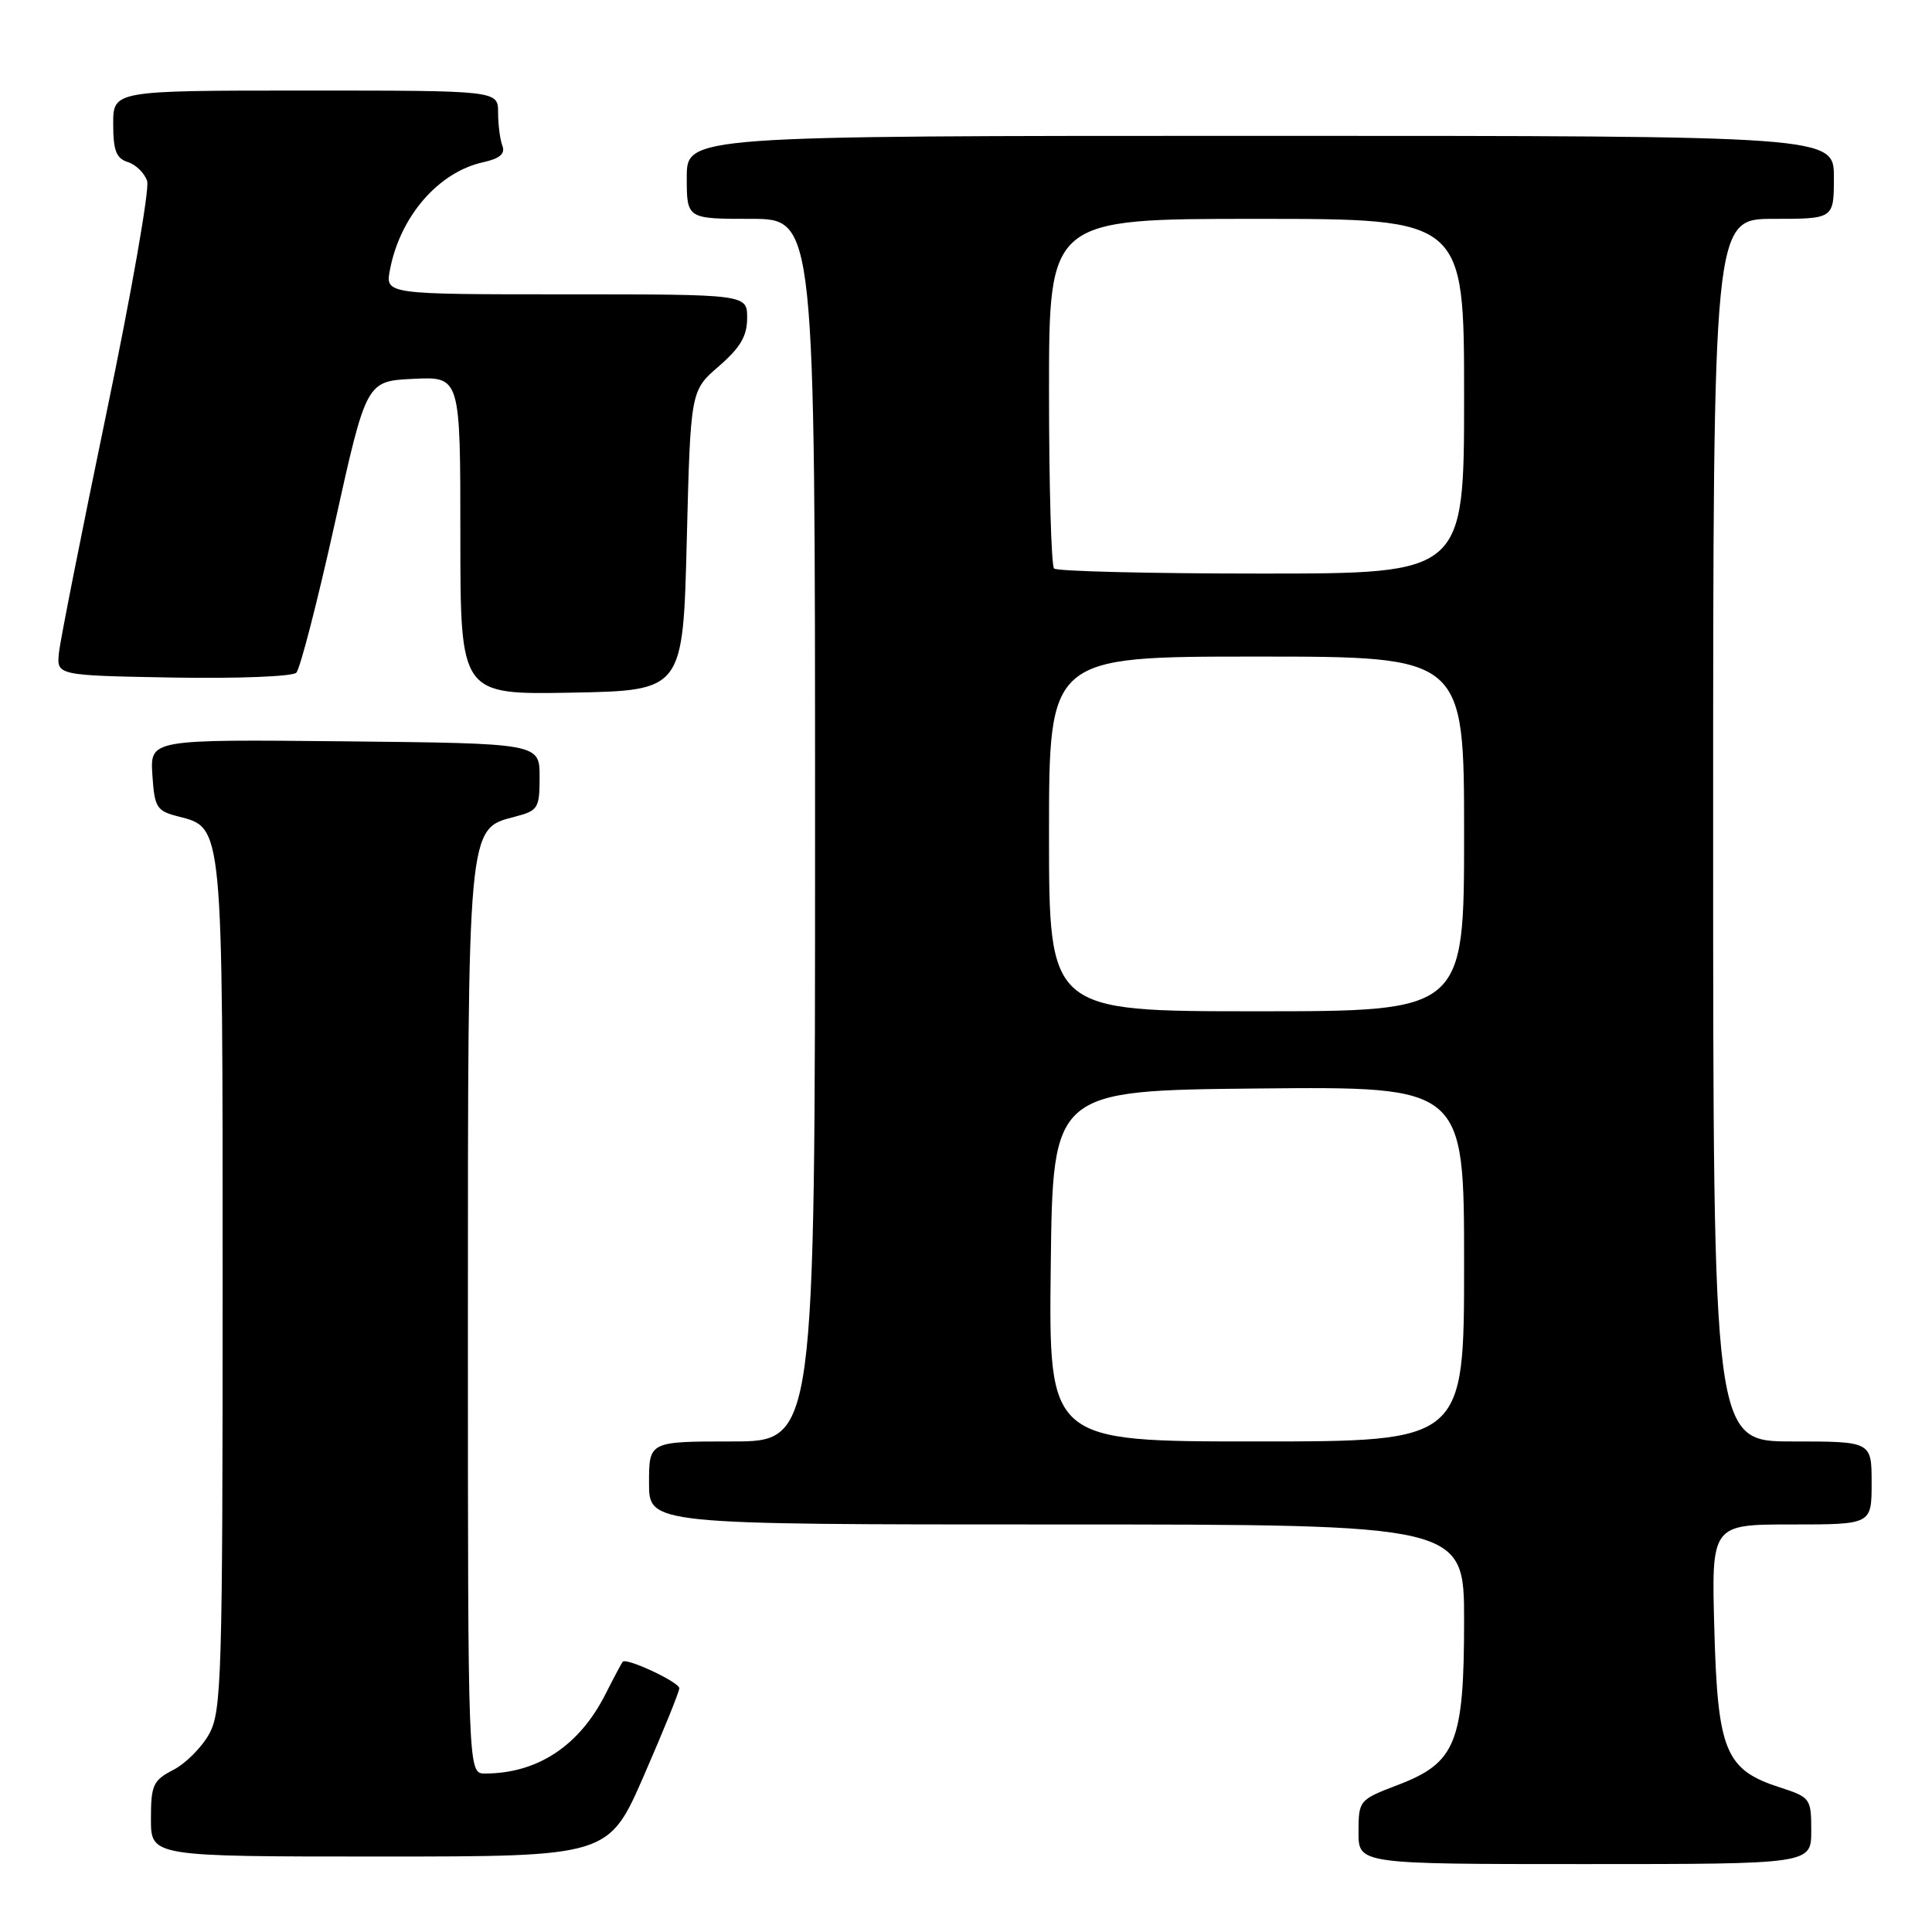 <?xml version="1.0" encoding="UTF-8" standalone="no"?>
<!DOCTYPE svg PUBLIC "-//W3C//DTD SVG 1.1//EN" "http://www.w3.org/Graphics/SVG/1.1/DTD/svg11.dtd" >
<svg xmlns="http://www.w3.org/2000/svg" xmlns:xlink="http://www.w3.org/1999/xlink" version="1.1" viewBox="0 0 256 256">
 <g >
 <path fill="currentColor"
d=" M 240.00 242.59 C 240.00 238.31 239.89 238.15 235.84 236.84 C 228.63 234.51 227.60 232.04 227.16 215.95 C 226.77 202.00 226.77 202.00 237.39 202.00 C 248.00 202.00 248.00 202.00 248.00 196.50 C 248.00 191.00 248.00 191.00 237.50 191.00 C 227.00 191.00 227.00 191.00 227.00 110.00 C 227.00 29.00 227.00 29.00 235.00 29.00 C 243.00 29.00 243.00 29.00 243.00 23.50 C 243.00 18.00 243.00 18.00 167.00 18.00 C 91.00 18.00 91.00 18.00 91.00 23.50 C 91.00 29.00 91.00 29.00 99.50 29.00 C 108.00 29.00 108.00 29.00 108.00 110.00 C 108.00 191.00 108.00 191.00 97.00 191.00 C 86.00 191.00 86.00 191.00 86.00 196.50 C 86.00 202.00 86.00 202.00 140.00 202.00 C 194.00 202.00 194.00 202.00 194.00 214.75 C 194.00 230.88 192.91 233.58 185.26 236.50 C 180.08 238.48 180.02 238.55 180.01 242.75 C 180.00 247.00 180.00 247.00 210.00 247.00 C 240.00 247.00 240.00 247.00 240.00 242.59 Z  M 85.33 235.25 C 87.91 229.34 90.02 224.14 90.01 223.70 C 90.00 222.89 83.01 219.62 82.51 220.19 C 82.37 220.36 81.33 222.30 80.22 224.50 C 76.75 231.35 71.20 235.00 64.26 235.00 C 62.00 235.00 62.00 235.00 62.00 175.47 C 62.00 109.21 61.94 109.85 68.18 108.23 C 71.31 107.42 71.50 107.12 71.50 102.94 C 71.50 98.50 71.50 98.50 45.69 98.23 C 19.89 97.97 19.89 97.97 20.19 102.67 C 20.47 106.99 20.75 107.45 23.57 108.17 C 29.59 109.72 29.50 108.78 29.50 170.40 C 29.50 222.15 29.36 226.75 27.73 229.73 C 26.76 231.51 24.62 233.66 22.98 234.51 C 20.28 235.91 20.00 236.52 20.00 241.03 C 20.00 246.00 20.00 246.00 50.32 246.00 C 80.65 246.00 80.65 246.00 85.33 235.25 Z  M 91.00 71.63 C 91.50 51.77 91.50 51.77 95.25 48.53 C 98.10 46.06 99.00 44.53 99.00 42.14 C 99.00 39.00 99.00 39.00 75.03 39.00 C 51.05 39.00 51.05 39.00 51.67 35.75 C 53.02 28.66 58.10 22.79 64.05 21.49 C 66.23 21.01 66.97 20.37 66.57 19.32 C 66.26 18.51 66.00 16.52 66.00 14.92 C 66.00 12.00 66.00 12.00 40.50 12.00 C 15.00 12.00 15.00 12.00 15.00 16.43 C 15.00 19.95 15.40 20.99 16.95 21.48 C 18.02 21.82 19.17 22.96 19.50 24.00 C 19.83 25.05 17.41 38.86 14.11 54.70 C 10.82 70.54 7.98 84.85 7.81 86.50 C 7.50 89.50 7.50 89.50 22.92 89.78 C 31.41 89.93 38.76 89.64 39.26 89.14 C 39.76 88.64 42.06 79.74 44.36 69.36 C 48.54 50.50 48.54 50.50 54.77 50.20 C 61.00 49.90 61.00 49.90 61.00 70.98 C 61.00 92.05 61.00 92.05 75.75 91.78 C 90.50 91.50 90.50 91.50 91.00 71.63 Z  M 139.23 167.75 C 139.50 144.50 139.50 144.50 166.75 144.23 C 194.00 143.97 194.00 143.97 194.00 167.48 C 194.00 191.00 194.00 191.00 166.48 191.00 C 138.96 191.00 138.96 191.00 139.23 167.75 Z  M 139.00 110.50 C 139.00 87.00 139.00 87.00 166.50 87.00 C 194.00 87.00 194.00 87.00 194.00 110.50 C 194.00 134.00 194.00 134.00 166.50 134.00 C 139.00 134.00 139.00 134.00 139.00 110.50 Z  M 139.67 75.33 C 139.30 74.97 139.00 64.39 139.00 51.83 C 139.00 29.00 139.00 29.00 166.50 29.00 C 194.00 29.00 194.00 29.00 194.00 52.50 C 194.00 76.00 194.00 76.00 167.17 76.00 C 152.41 76.00 140.03 75.70 139.67 75.33 Z "/>
</g>
</svg>